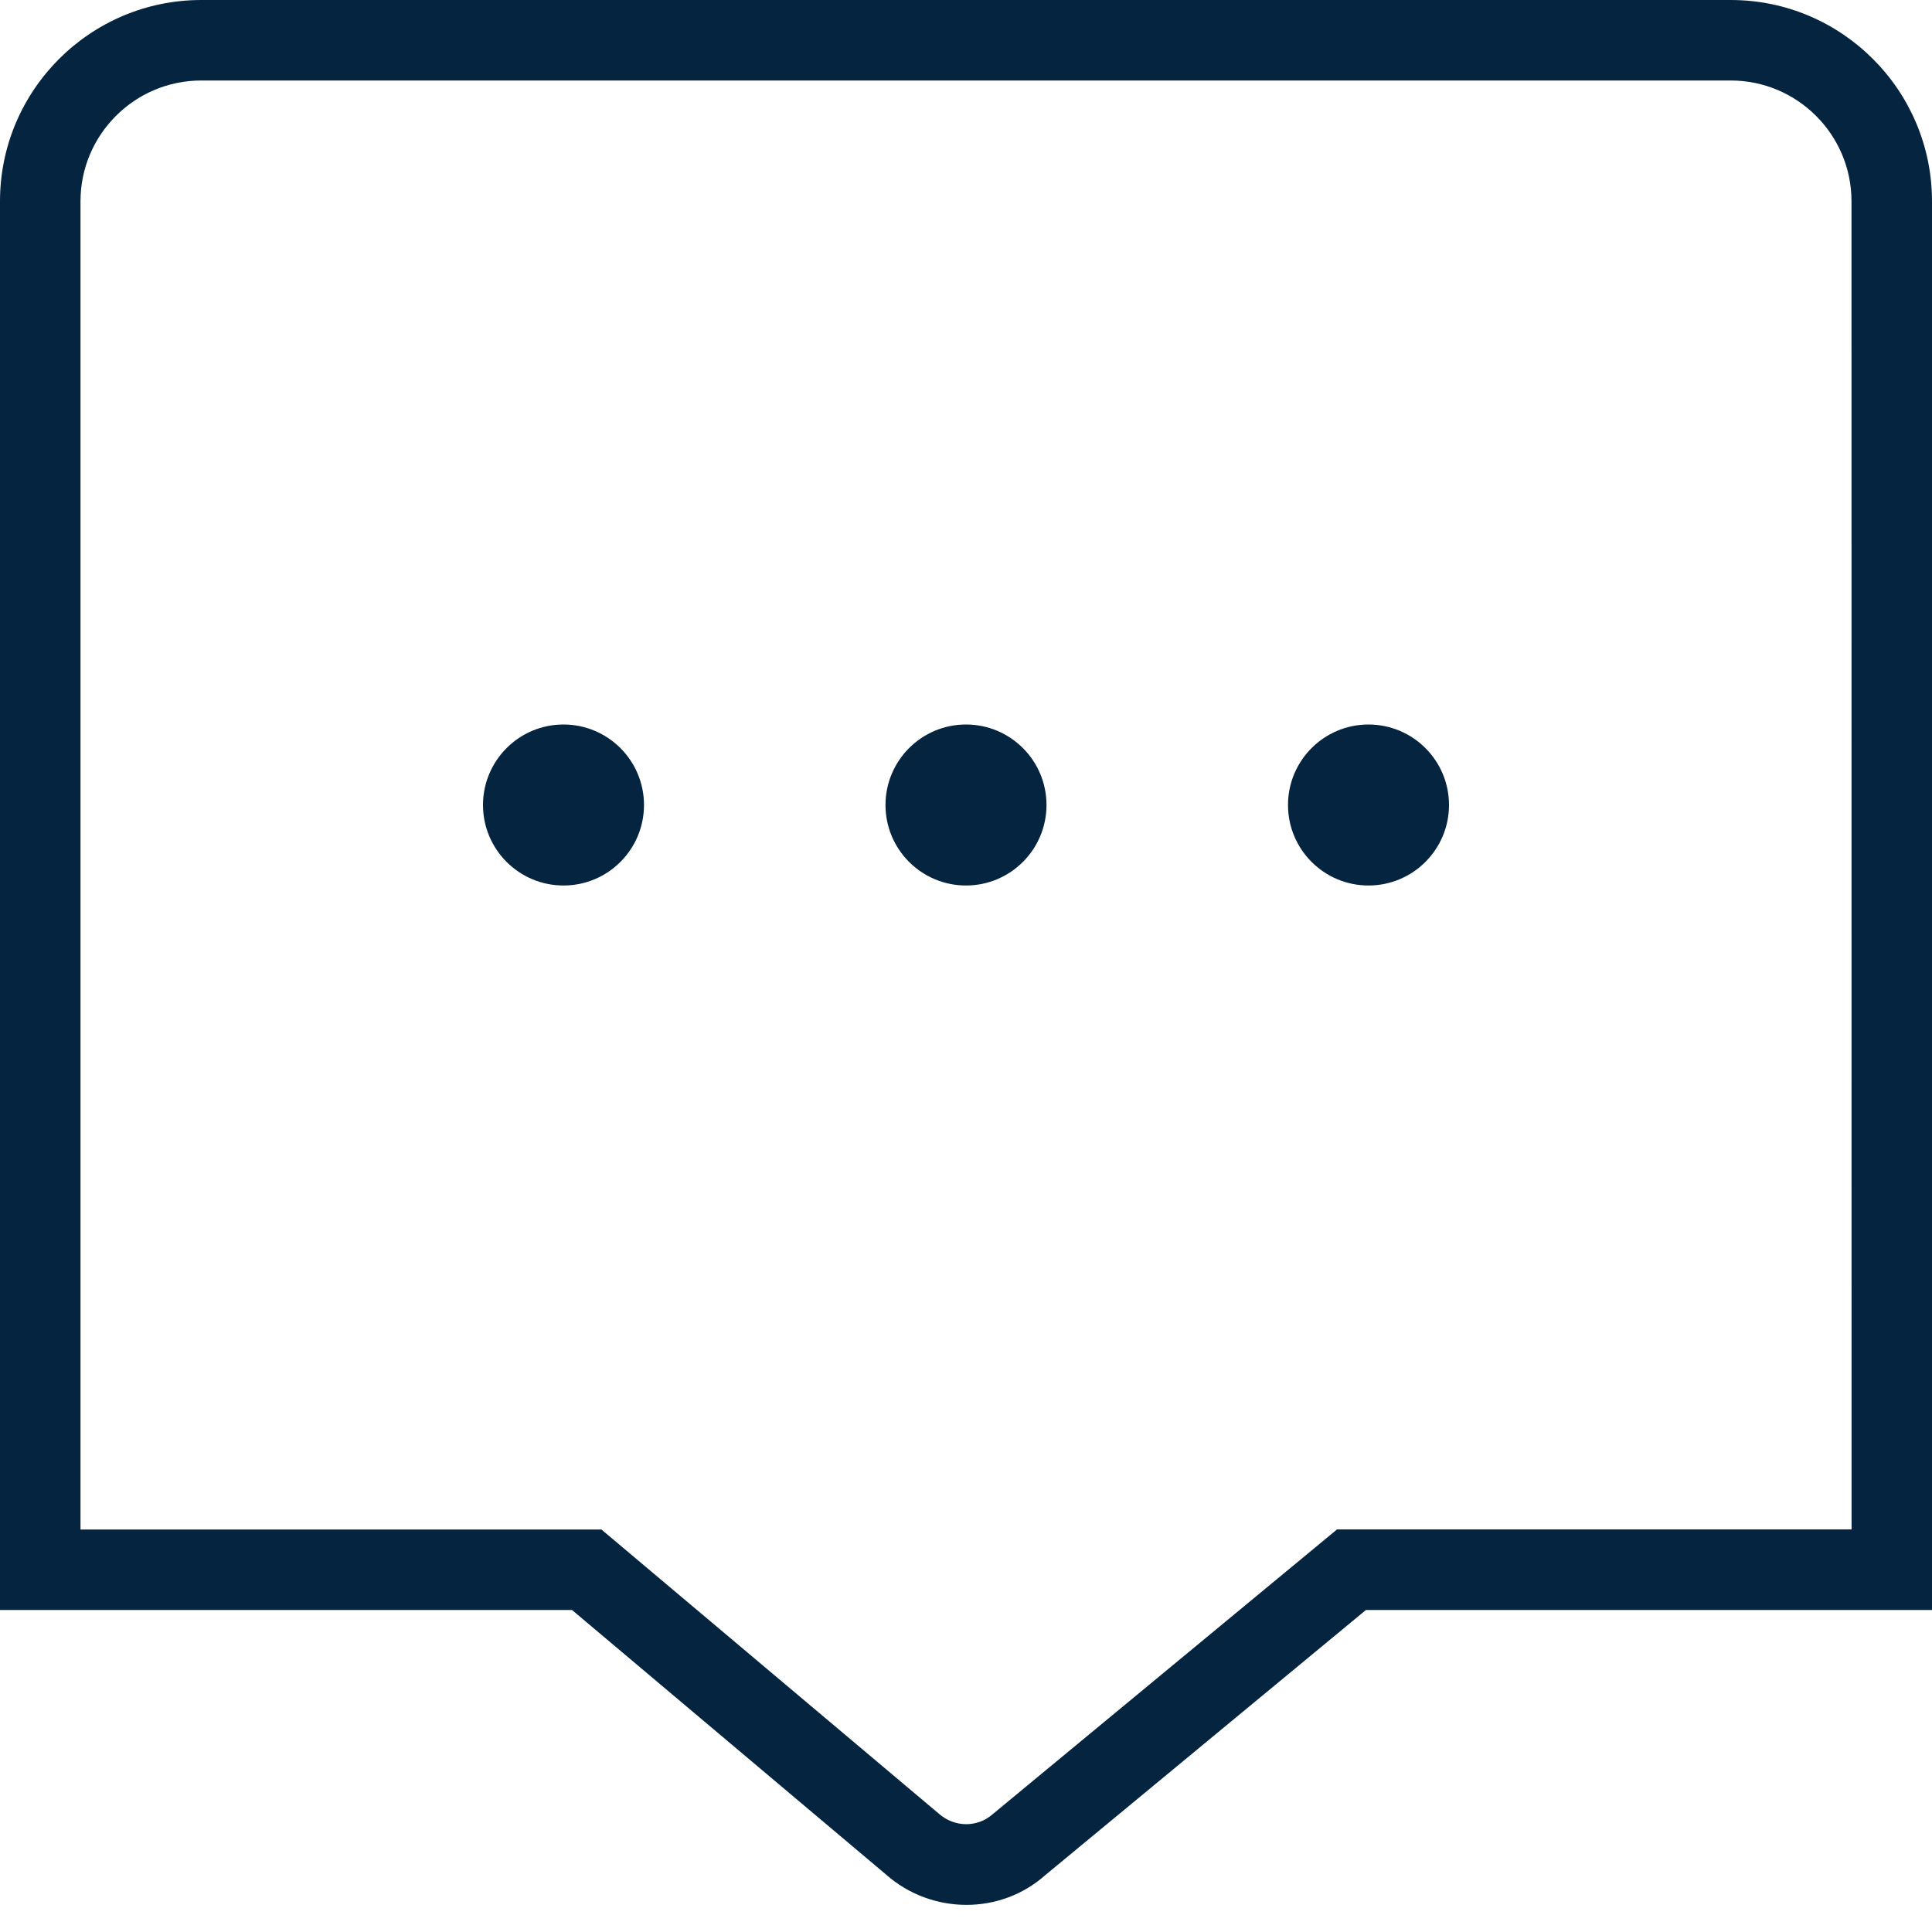<svg width="24" height="24" viewBox="0 0 24 24" fill="none" xmlns="http://www.w3.org/2000/svg">
<path d="M13 10C13 10.552 12.552 11 12 11C11.448 11 11 10.552 11 10C11 9.448 11.448 9 12 9C12.552 9 13 9.448 13 10ZM17 9C16.448 9 16 9.448 16 10C16 10.552 16.448 11 17 11C17.552 11 18 10.552 18 10C18 9.448 17.552 9 17 9ZM7 9C6.448 9 6 9.448 6 10C6 10.552 6.448 11 7 11C7.552 11 8 10.552 8 10C8 9.448 7.552 9 7 9ZM24 2.5V20H16.968L12.983 23.295C12.708 23.54 12.357 23.663 12.005 23.663C11.649 23.663 11.289 23.537 11.004 23.284L7.106 20H0V2.5C0 1.122 1.121 0 2.5 0H21.5C22.879 0 24 1.122 24 2.5ZM23 2.5C23 1.673 22.327 1 21.5 1H2.5C1.673 1 1 1.673 1 2.5V19H7.471L11.659 22.527C11.858 22.705 12.144 22.703 12.333 22.535L16.609 18.999H23.001L23 2.5Z" fill="#052440"/>
</svg>

